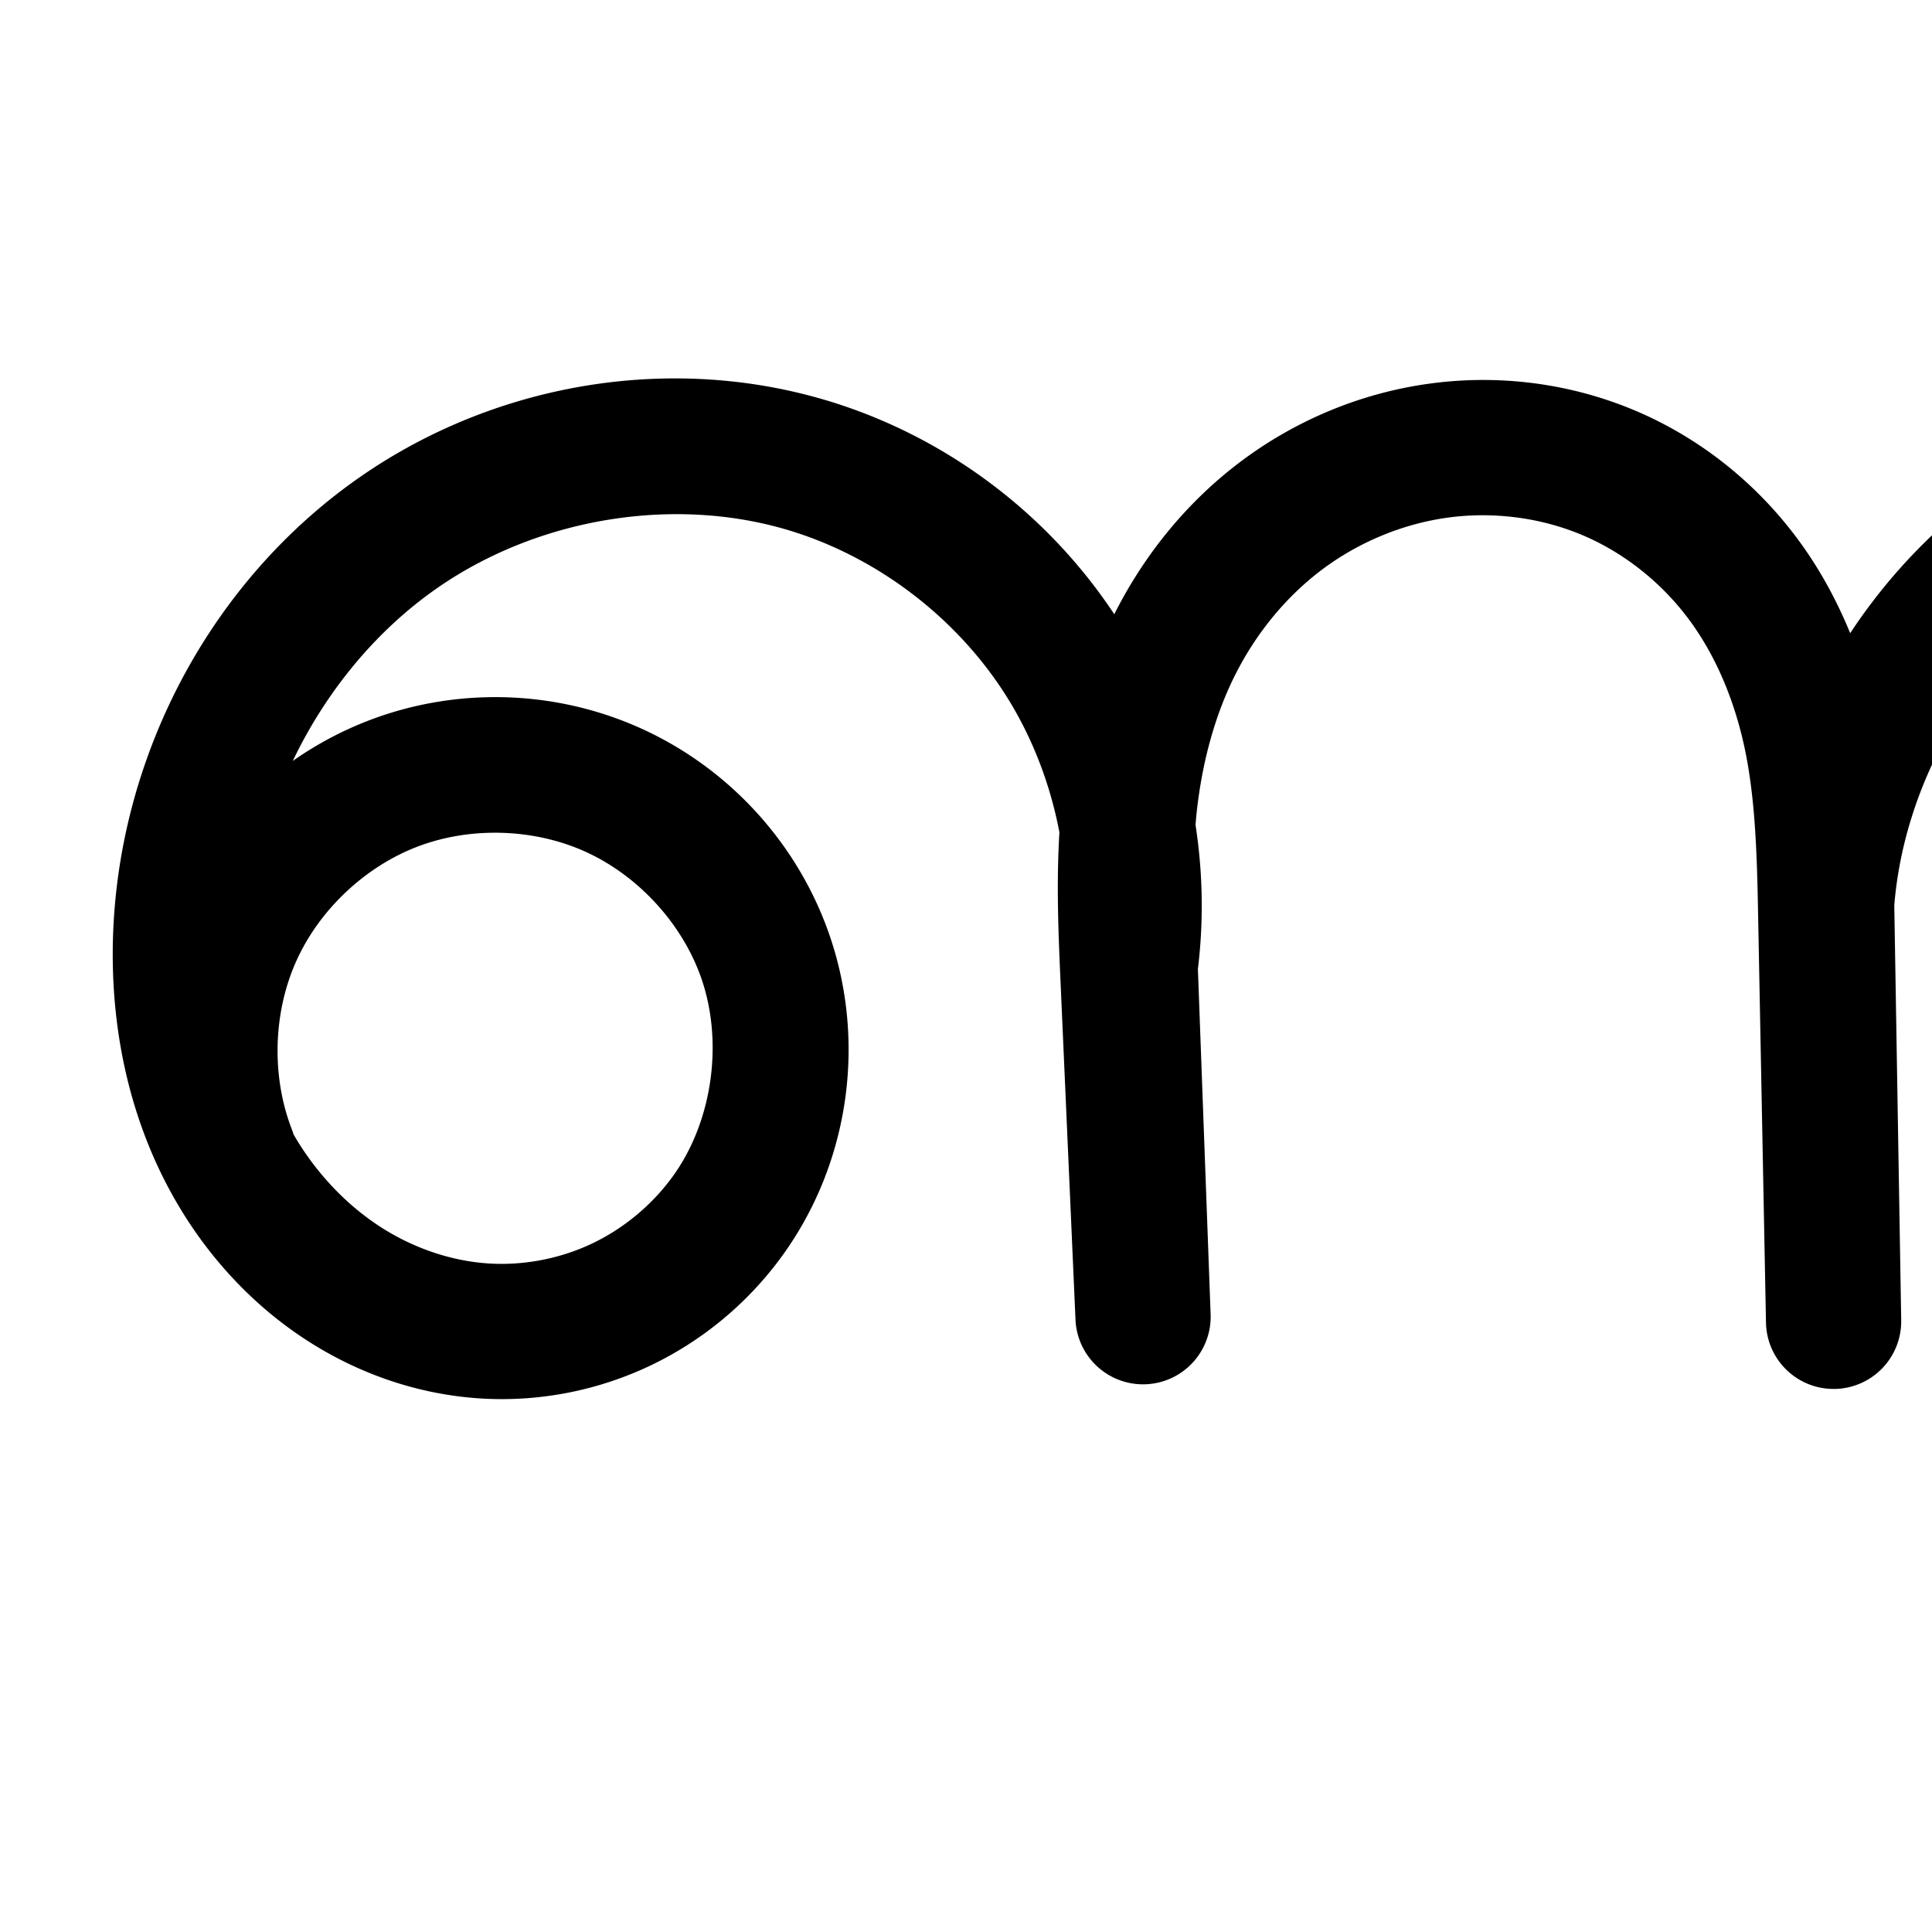 <?xml version="1.0" encoding="UTF-8" standalone="no"?>
<!-- Created with Inkscape (http://www.inkscape.org/) -->

<svg
   xmlns:dc="http://purl.org/dc/elements/1.1/"
   xmlns:cc="http://creativecommons.org/ns#"
   xmlns:rdf="http://www.w3.org/1999/02/22-rdf-syntax-ns#"
   xmlns:svg="http://www.w3.org/2000/svg"
   xmlns="http://www.w3.org/2000/svg"
   xmlns:sodipodi="http://sodipodi.sourceforge.net/DTD/sodipodi-0.dtd"
   xmlns:inkscape="http://www.inkscape.org/namespaces/inkscape"
   version="1.1"
   width="2000"
   height="2000"
   id="svg2992"
   inkscape:version="0.91pre2 r13516"
   sodipodi:docname="ണ്‍.svg">
  <sodipodi:namedview
     pagecolor="#ffffff"
     bordercolor="#666666"
     borderopacity="1"
     objecttolerance="10"
     gridtolerance="10"
     guidetolerance="10"
     inkscape:pageopacity="0"
     inkscape:pageshadow="2"
     inkscape:window-width="1600"
     inkscape:window-height="853"
     id="namedview7"
     showgrid="true"
     inkscape:zoom="0.1668772"
     inkscape:cx="-386.9477"
     inkscape:cy="1246.5928"
     inkscape:window-x="1598"
     inkscape:window-y="-3"
     inkscape:window-maximized="1"
     inkscape:current-layer="layer1-5"
     showguides="true"
     inkscape:guide-bbox="true">
    <inkscape:grid
       type="xygrid"
       id="grid2984" />
    <sodipodi:guide
       orientation="0,1"
       position="-2000,1600"
       id="guide2984" />
    <sodipodi:guide
       orientation="0,1"
       position="-2640,560"
       id="guide2986" />
  </sodipodi:namedview>
  <defs
     id="defs5498">
    <inkscape:path-effect
       effect="spiro"
       id="path-effect4143"
       is_visible="true" />
    <inkscape:path-effect
       effect="spiro"
       id="path-effect4372-5-9-5"
       is_visible="true" />
    <inkscape:path-effect
       effect="spiro"
       id="path-effect4372-5-9-5-9"
       is_visible="true" />
    <inkscape:path-effect
       effect="spiro"
       id="path-effect4143-4"
       is_visible="true" />
    <inkscape:path-effect
       effect="spiro"
       id="path-effect4372-5-9-5-9-8"
       is_visible="true" />
    <inkscape:path-effect
       effect="spiro"
       id="path-effect4372-5-9-5-9-81"
       is_visible="true" />
    <inkscape:path-effect
       effect="spiro"
       id="path-effect4372-5-9-5-9-7"
       is_visible="true" />
  </defs>
  <g
     transform="translate(0,1000)"
     id="layer1">
    <g
       id="layer1-0"
       transform="translate(-987.352,29.044)">
      <g
         transform="translate(106.257,-6.432)"
         id="layer1-5">
        <path
           style="fill:none;fill-rule:evenodd;stroke:#000000;stroke-width:140;stroke-linecap:round;stroke-linejoin:round;stroke-miterlimit:4;stroke-dasharray:none;stroke-opacity:1"
           d="m -2950.337,177.306 c -27.85,-72.501 -25.601,-156.047 6.108,-226.945 31.709,-70.898 92.484,-128.268 165.092,-155.84 72.607,-27.572 156.144,-25.005 226.92,6.975 70.777,31.98 127.914,92.974 155.208,165.686 34.023,90.635 19.75,198.025 -37.349,276.204 -28.549,39.09 -67.036,70.875 -110.859,91.433 -43.823,20.557 -92.895,29.834 -141.192,26.593 -50.585,-3.395 -99.998,-20.449 -142.771,-47.667 -42.773,-27.218 -78.929,-64.449 -106.23,-107.169 -54.602,-85.441 -72.695,-191.163 -61.615,-291.953 16.54,-150.459 98.671,-293.438 222.989,-379.789 124.318,-86.351 289.204,-113.165 433.141,-66.33 104.77,34.091 196.832,105.88 255.43,199.181 58.598,93.302 83.286,207.405 68.497,316.585 l 13.397,363.255 -15.682,-354.206 c -2.59,-58.49 -4.794,-117.242 1.477,-175.452 6.271,-58.21 21.094,-115.848 47.545,-168.079 26.451,-52.231 64.507,-98.757 111.528,-133.64 47.021,-34.883 102.81,-57.954 160.811,-65.937 59.033,-8.125 120.242,-0.506 175.222,22.474 54.98,22.98 103.311,61.26 139.125,108.886 35.814,47.626 58.899,104.097 71.247,162.393 12.348,58.296 14.088,118.246 15.238,177.824 l 8.316,430.559 -7.248,-434.367 c 11.412,-150.75 94.529,-294.494 219.489,-379.587 124.959,-85.093 289.161,-109.765 433.61,-65.151 140.308,43.335 259.574,151.402 314.705,287.509 55.131,136.106 44.375,297.619 -29.977,424.253 -43.72,74.464 -110.922,138.115 -193.683,162.749 -41.381,12.317 -86,14.54 -127.952,4.337 -41.952,-10.203 -81.049,-33.078 -108.95,-66.027 -25.314,-29.894 -40.944,-67.306 -47.773,-105.878 -6.829,-38.572 -5.133,-78.32 1.576,-116.913 13.42,-77.187 46.343,-149.363 71.5,-223.559 85.421,-251.938 79.335,-533.822 -16.88,-781.839"
           id="path4370-9-3-9-2"
           inkscape:path-effect="#path-effect4372-5-9-5-9"
           inkscape:original-d="m -2950.3367,177.30632 c 278.2384,-257.169916 377.44,-318.5146 553.3286,-210.124462 369.3313,227.597932 -270.3517,398.082392 -289.3997,394.229532 -276.6261,-55.95328 -403.0729,-326.247483 -310.616,-446.789803 108.6564,-141.662927 196.2545,-533.459817 656.1301,-446.118727 561.4427,90.44532 323.9268,515.765867 323.9268,515.765867 l 13.3972,363.254823 -15.6818,-354.2059433 c -45.0609,-498.8647567 -161.2946,-684.7394467 321.3609,-543.1080767 197.6445,63.30041 400.9719,384.54487 400.833,471.577987 l 8.3161,430.559433 -7.2482,-434.367103 c 178.4311,-743.572997 443.24636,-547.512487 653.09845,-444.738217 185.92578,91.05645 365.88501,474.815432 284.72743,711.76158 -23.82798,69.56775 -395.24875,199.1297 -430.58452,101.05897 -109.22504,-303.142653 22.69222,-297.351168 25.30311,-446.35076 4.56703,-260.63357 -16.87958,-781.83855 -16.87958,-781.83855"
           inkscape:connector-curvature="0"
           sodipodi:nodetypes="cssssscccsccsssac" />
        <path
           style="color:#000000;font-style:normal;font-variant:normal;font-weight:normal;font-stretch:normal;font-size:medium;line-height:normal;font-family:sans-serif;text-indent:0;text-align:start;text-decoration:none;text-decoration-line:none;text-decoration-style:solid;text-decoration-color:#000000;letter-spacing:normal;word-spacing:normal;text-transform:none;direction:ltr;block-progression:tb;writing-mode:lr-tb;baseline-shift:baseline;text-anchor:start;clip-rule:nonzero;display:inline;overflow:visible;visibility:visible;opacity:1;isolation:auto;mix-blend-mode:normal;color-interpolation:sRGB;color-interpolation-filters:linearRGB;solid-color:#000000;solid-opacity:1;fill:#000000;fill-opacity:1;fill-rule:evenodd;stroke:none;stroke-width:140;stroke-linecap:round;stroke-linejoin:round;stroke-miterlimit:4;stroke-dasharray:none;stroke-dashoffset:0;stroke-opacity:1;color-rendering:auto;image-rendering:auto;shape-rendering:auto;text-rendering:auto;enable-background:accumulate"
           d="m 3288.332,-1019.344 a 70.007,70.007 0 0 0 -65.945,96.238 c 36.935,95.209 59.45,196.079 67.939,298.195 -119.218,-2.647 -238.697,31.354 -338.254,99.148 -62.089,42.28 -114.772,96.606 -155.666,158.627 -14.298,-34.903 -32.657,-68.581 -56.029,-99.662 -43.167,-57.403 -101.045,-103.383 -168.078,-131.4 -66.957,-27.986 -140.397,-37.056 -211.76,-27.234 -70.042,9.64 -136.537,37.195 -192.975,79.064 -56.426,41.86 -101.162,96.806 -132.27,158.232 -0.238,0.471 -0.437,0.954 -0.674,1.426 -67.678,-102.16 -169.221,-179.688 -285.883,-217.648 -166.37,-54.135 -352.175,-23.619 -494.734,75.402 -142.189,98.764 -233.87,258.944 -252.635,429.633 -12.566,114.303 7.279,235.691 72.211,337.297 32.464,50.8 75.54,95.383 127.633,128.531 52.2,33.217 112.492,54.214 175.666,58.453 60.361,4.051 120.923,-7.411 175.606,-33.062 54.674,-25.647 102.098,-64.828 137.66,-113.52 71.83,-98.348 89.035,-228.392 46.355,-342.09 -34.064,-90.745 -103.59,-164.966 -191.92,-204.877 -88.33,-39.911 -189.979,-43.035 -280.594,-8.625 -28.433,10.797 -55.221,25.086 -79.826,42.338 34.213,-71.529 85.787,-134.693 149.711,-179.094 106.076,-73.68 250.045,-96.792 371.549,-57.256 88.747,28.877 168.174,90.813 217.811,169.846 26.69,42.496 45.098,90.621 54.549,140.396 -3.148,52.386 -1.123,102.935 1.01,151.104 l 15.684,354.205 a 70.007,70.007 0 0 0 139.883,-5.676 l -13.207,-358.139 c 6.084,-49.734 5.143,-99.972 -2.453,-149.166 0.349,-4.101 0.665,-8.22 1.102,-12.275 5.54,-51.424 18.559,-100.834 40.395,-143.951 21.794,-43.036 53.171,-81.141 90.787,-109.047 37.603,-27.897 82.689,-46.485 128.649,-52.811 46.702,-6.428 95.678,-0.259 138.682,17.715 42.927,17.942 81.712,48.523 110.174,86.371 28.523,37.931 48.133,84.87 58.715,134.828 10.608,50.082 12.588,105.547 13.73,164.67 l 8.316,430.561 a 70.007,70.007 0 0 0 139.979,-2.52 l -0,-0.186 -7.18,-430.148 c 10.458,-127.736 82.922,-252.471 188.834,-324.594 75.552,-51.449 169.778,-77.131 262.131,-74.258 -4.513,100.493 -22.577,200.293 -54.77,295.24 -23.626,69.681 -58.704,145.078 -74.172,234.045 -7.758,44.624 -10.154,92.447 -1.539,141.107 8.671,48.975 28.538,97.88 63.281,138.91 38.416,45.367 90.234,75.288 145.826,88.809 55.295,13.448 112.104,10.324 164.465,-5.262 104.431,-31.084 183.319,-107.947 234.078,-194.398 86.017,-146.502 98.047,-329.072 34.492,-485.975 -63.479,-156.716 -197.954,-278.393 -358.928,-328.111 -4.367,-1.349 -8.795,-2.419 -13.188,-3.658 -7.155,-126.398 -33.698,-251.719 -79.641,-370.146 a 70.007,70.007 0 0 0 -64.578,-45.604 z m 143.805,562.996 c 107.808,42.147 199.644,130.615 242.769,237.082 46.707,115.31 37.225,255.766 -25.461,362.531 -36.682,62.476 -92.197,112.915 -153.289,131.1 -30.401,9.049 -62.83,10.37 -91.439,3.412 -28.312,-6.886 -54.687,-22.715 -72.072,-43.246 -15.885,-18.759 -27.278,-44.676 -32.266,-72.846 -5.043,-28.484 -4.046,-60.156 1.615,-92.719 11.372,-65.406 42.139,-134.363 68.826,-213.074 34.232,-100.964 54.636,-206.189 61.316,-312.24 z m -2042.5,295.801 c 33.561,-0.544 67.359,6.01 97.297,19.537 53.224,24.049 97.971,71.817 118.496,126.496 25.366,67.573 14.027,152.308 -28.342,210.318 -21.537,29.488 -51.088,53.878 -84.061,69.346 -32.963,15.463 -70.543,22.555 -106.775,20.123 -37.996,-2.55 -76.533,-15.662 -109.879,-36.881 -33.454,-21.288 -62.687,-51.166 -84.824,-85.807 -2.295,-3.592 -4.47,-7.272 -6.615,-10.973 a 70.007,70.007 0 0 0 -1.953,-5.703 c -20.943,-54.521 -19.181,-119.95 4.664,-173.266 23.845,-53.315 71.443,-98.244 126.043,-118.979 23.888,-9.071 49.846,-13.79 75.949,-14.213 z"
           id="path4370-9-3-9-2-2"
           inkscape:connector-curvature="0" />
      </g>
    </g>
  </g>
</svg>
